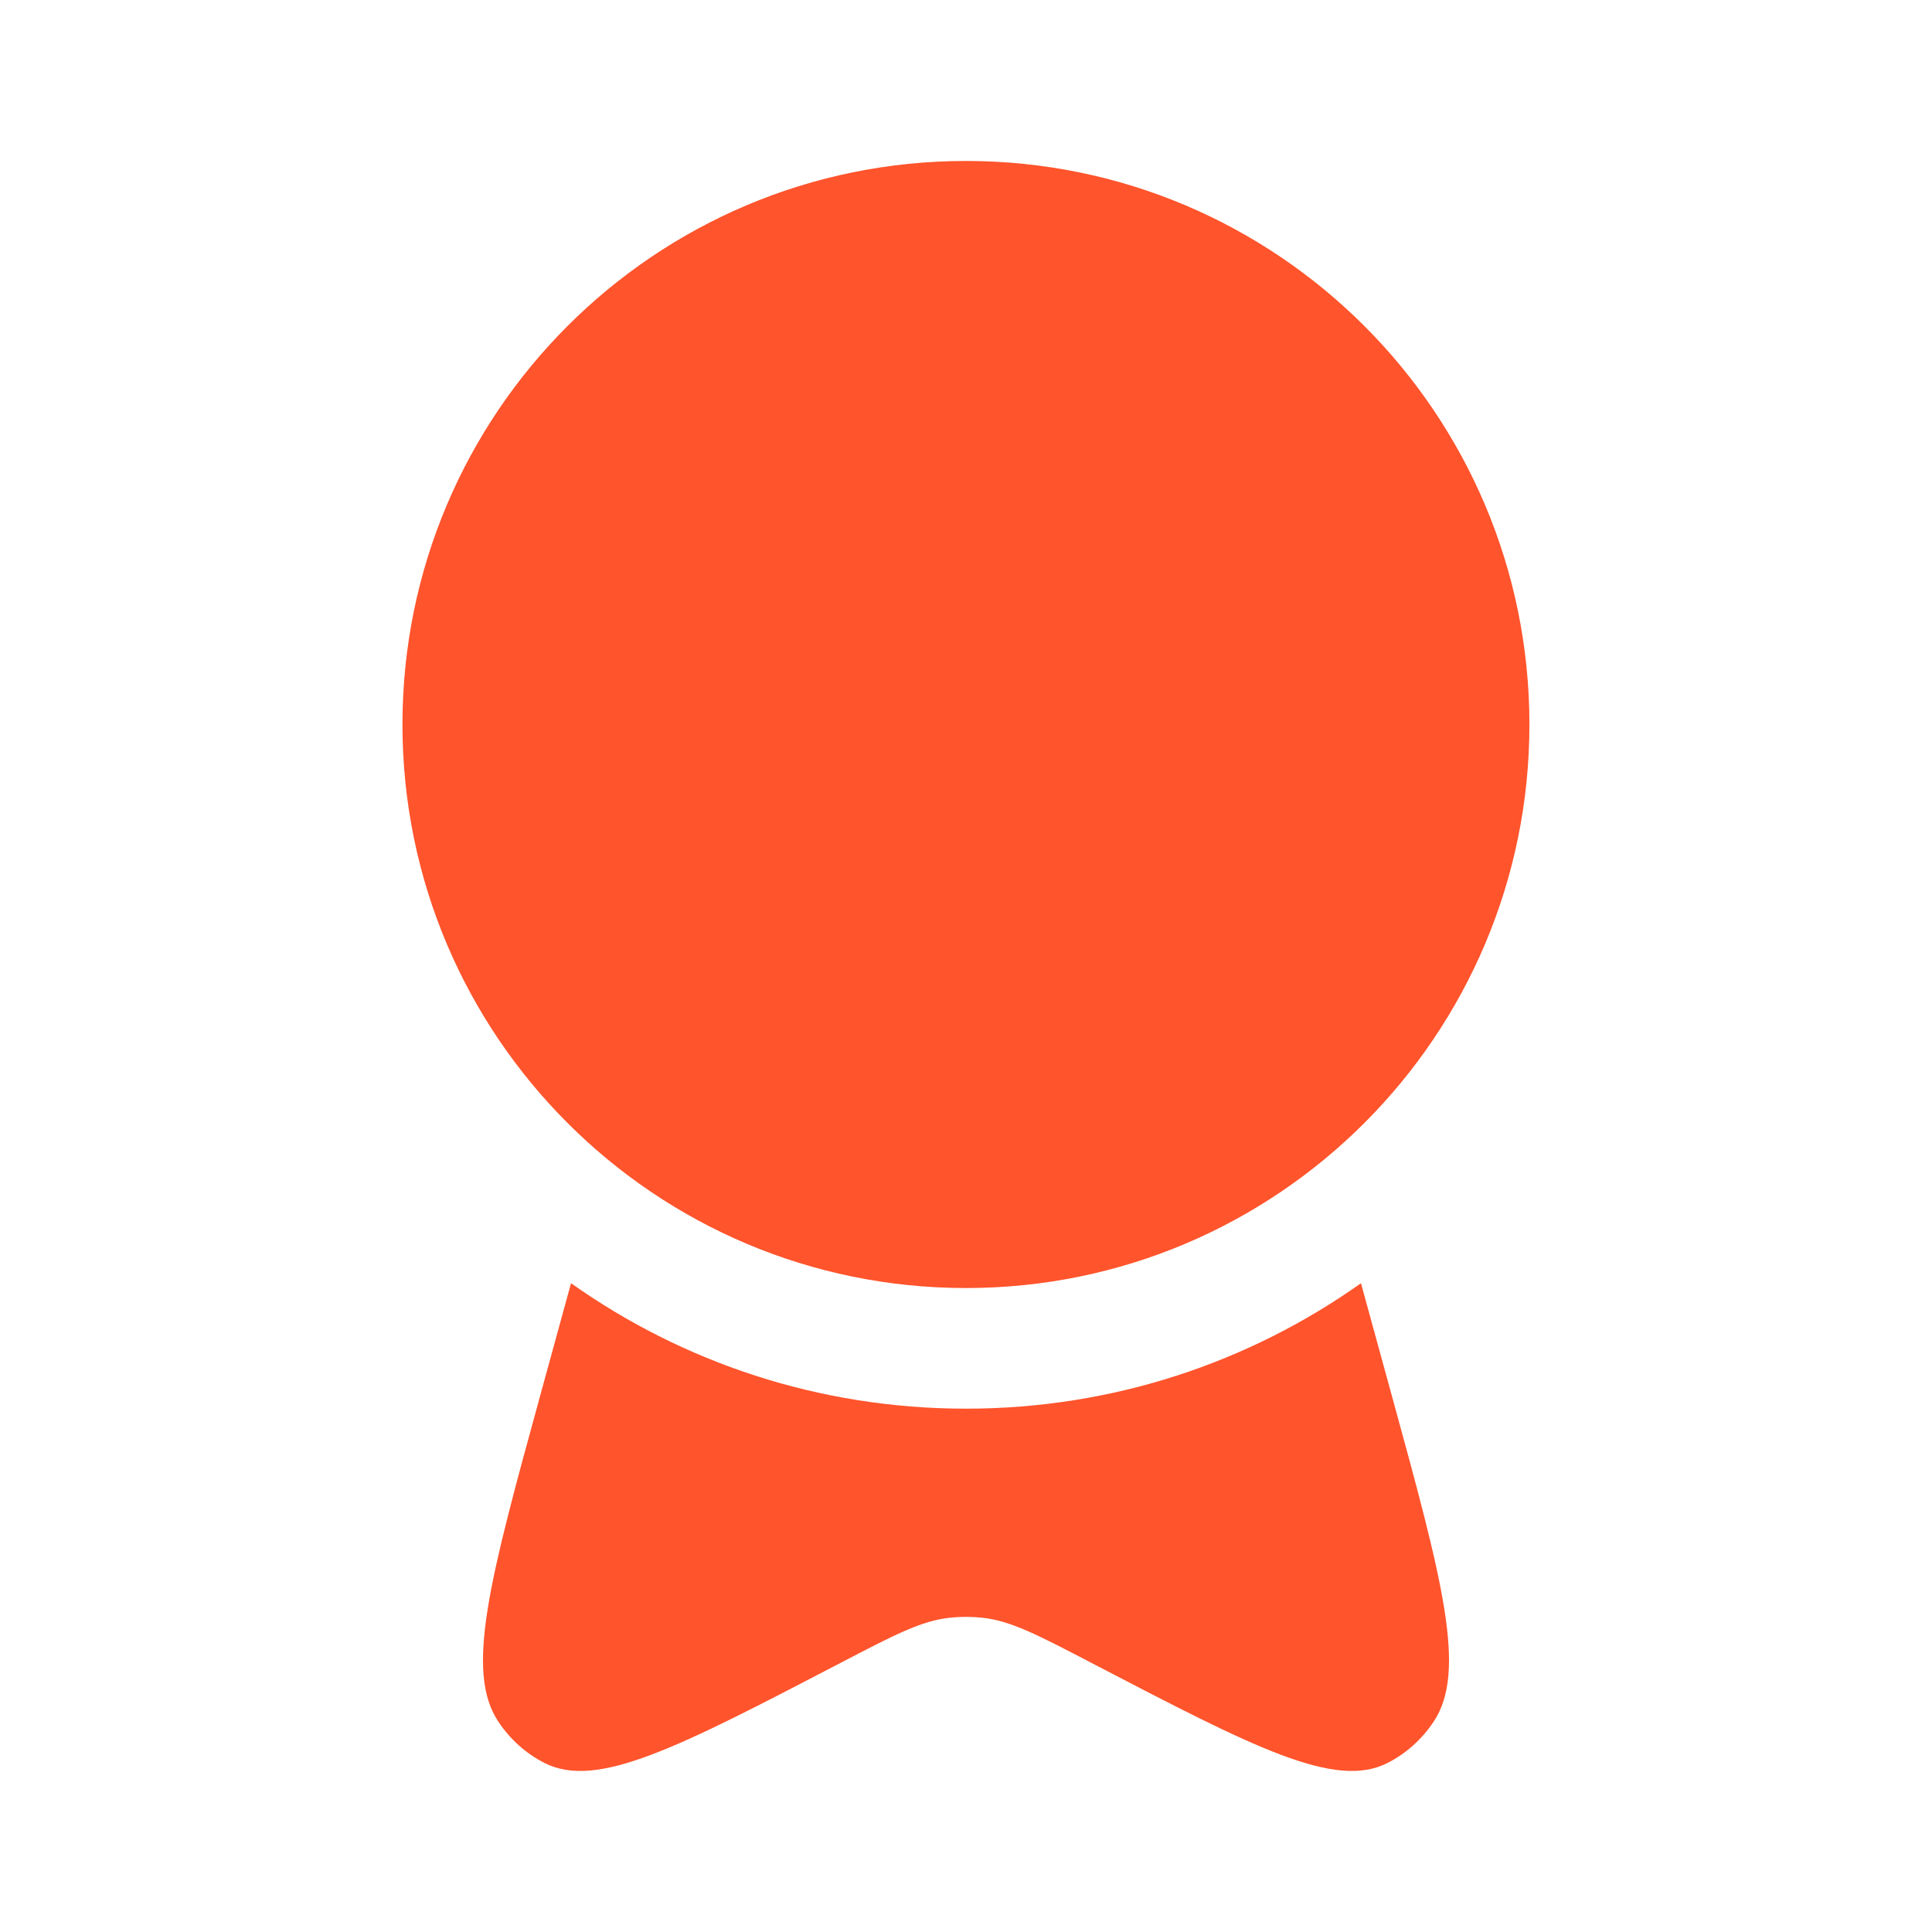 <svg width="16" height="16" viewBox="0 0 16 16" fill="none" xmlns="http://www.w3.org/2000/svg">
<path d="M12.666 6C12.666 8.577 10.577 10.667 8 10.667C5.422 10.667 3.333 8.577 3.333 6C3.333 3.423 5.422 1.333 8 1.333C10.577 1.333 12.666 3.423 12.666 6Z" fill="#FF542C"/>
<path d="M4.729 10.627L4.476 11.549C4.057 13.076 3.848 13.84 4.127 14.258C4.225 14.405 4.357 14.523 4.509 14.6C4.944 14.822 5.616 14.472 6.96 13.772C7.407 13.539 7.63 13.422 7.868 13.397C7.956 13.388 8.044 13.388 8.132 13.397C8.37 13.422 8.593 13.539 9.04 13.772C10.384 14.472 11.056 14.822 11.491 14.6C11.643 14.523 11.775 14.405 11.873 14.258C12.152 13.84 11.943 13.076 11.524 11.549L11.271 10.627C10.347 11.282 9.219 11.666 8 11.666C6.781 11.666 5.653 11.282 4.729 10.627Z" fill="#FF542C"/>
</svg>
